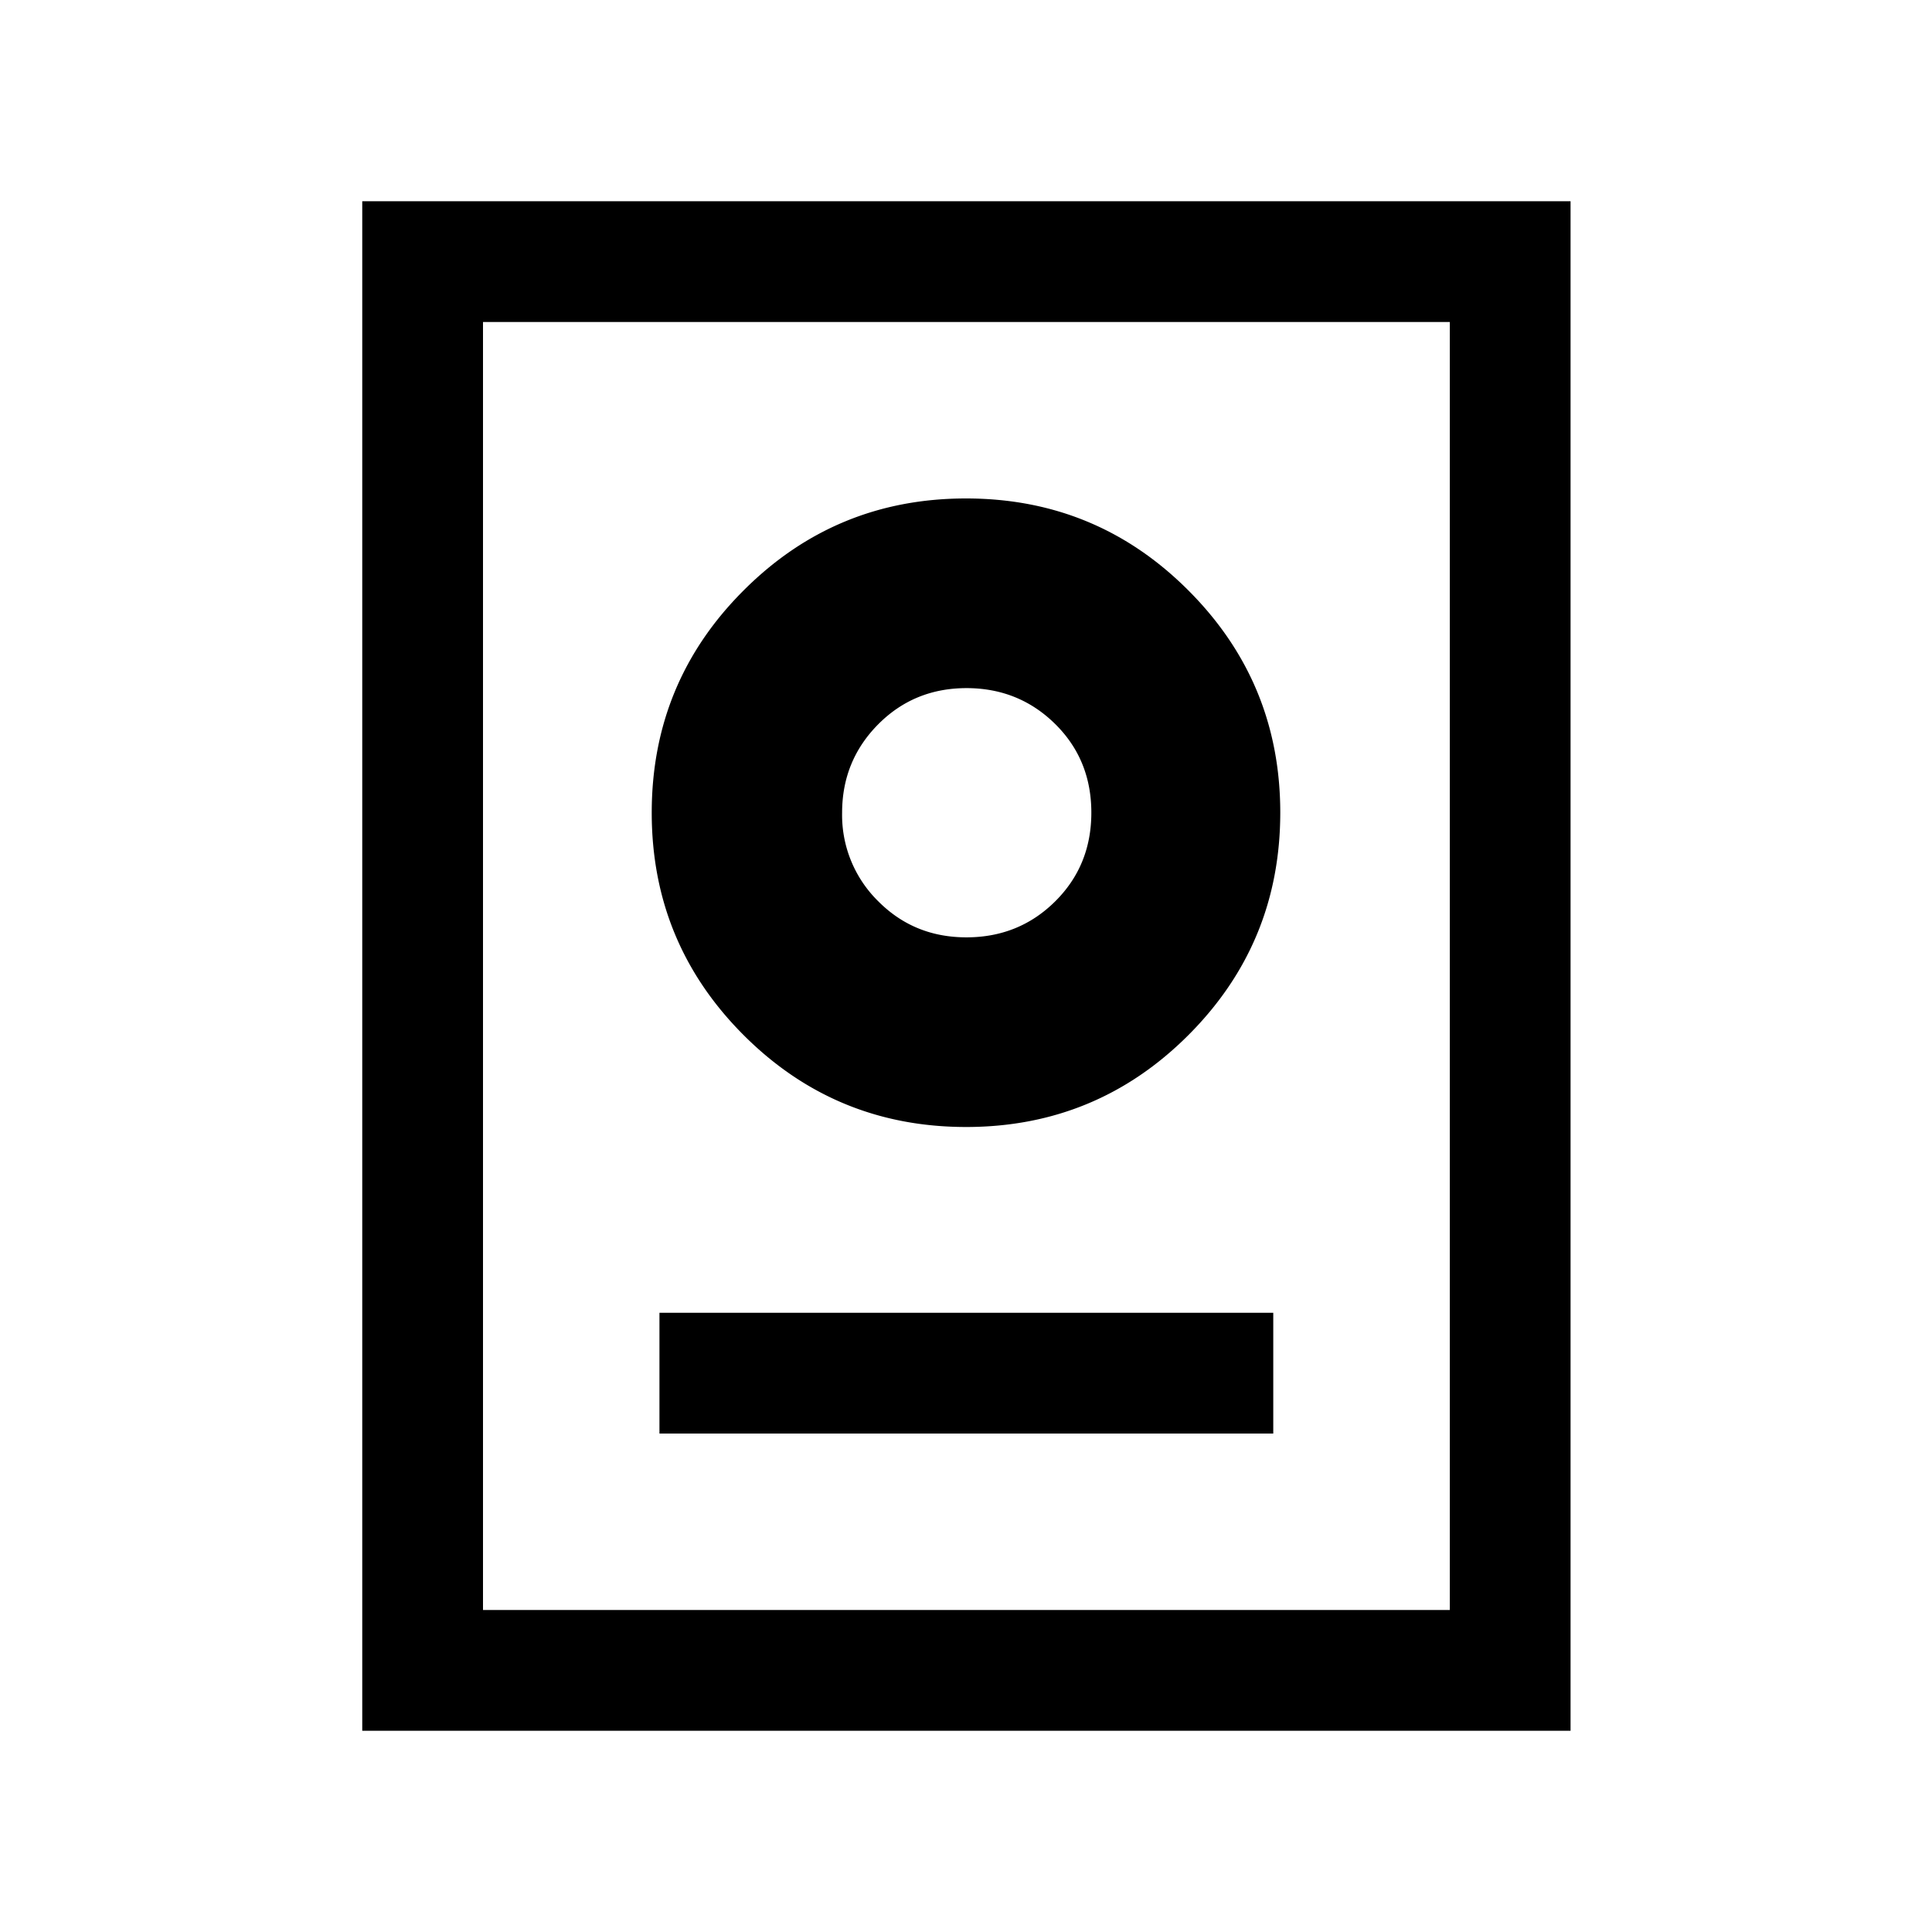 <svg xmlns="http://www.w3.org/2000/svg" width="24" height="24" viewBox="0 0 24 24" fill='currentColor'><path d="M4.5 21.5v-19h15.01v19zM6 20h12.01V4H6zm2.192-2.192h7.625v-1.5H8.192zM12 14q1.621 0 2.762-1.141t1.142-2.763q0-1.62-1.142-2.762Q13.622 6.192 12 6.192q-1.621 0-2.762 1.142-1.142 1.14-1.142 2.762 0 1.62 1.142 2.763Q10.378 13.999 12 14m.005-2.356q-.651 0-1.097-.45a1.5 1.5 0 0 1-.447-1.098q0-.645.447-1.097.446-.45 1.097-.451.65 0 1.102.445.45.444.45 1.102 0 .657-.45 1.103t-1.102.446"/></svg>